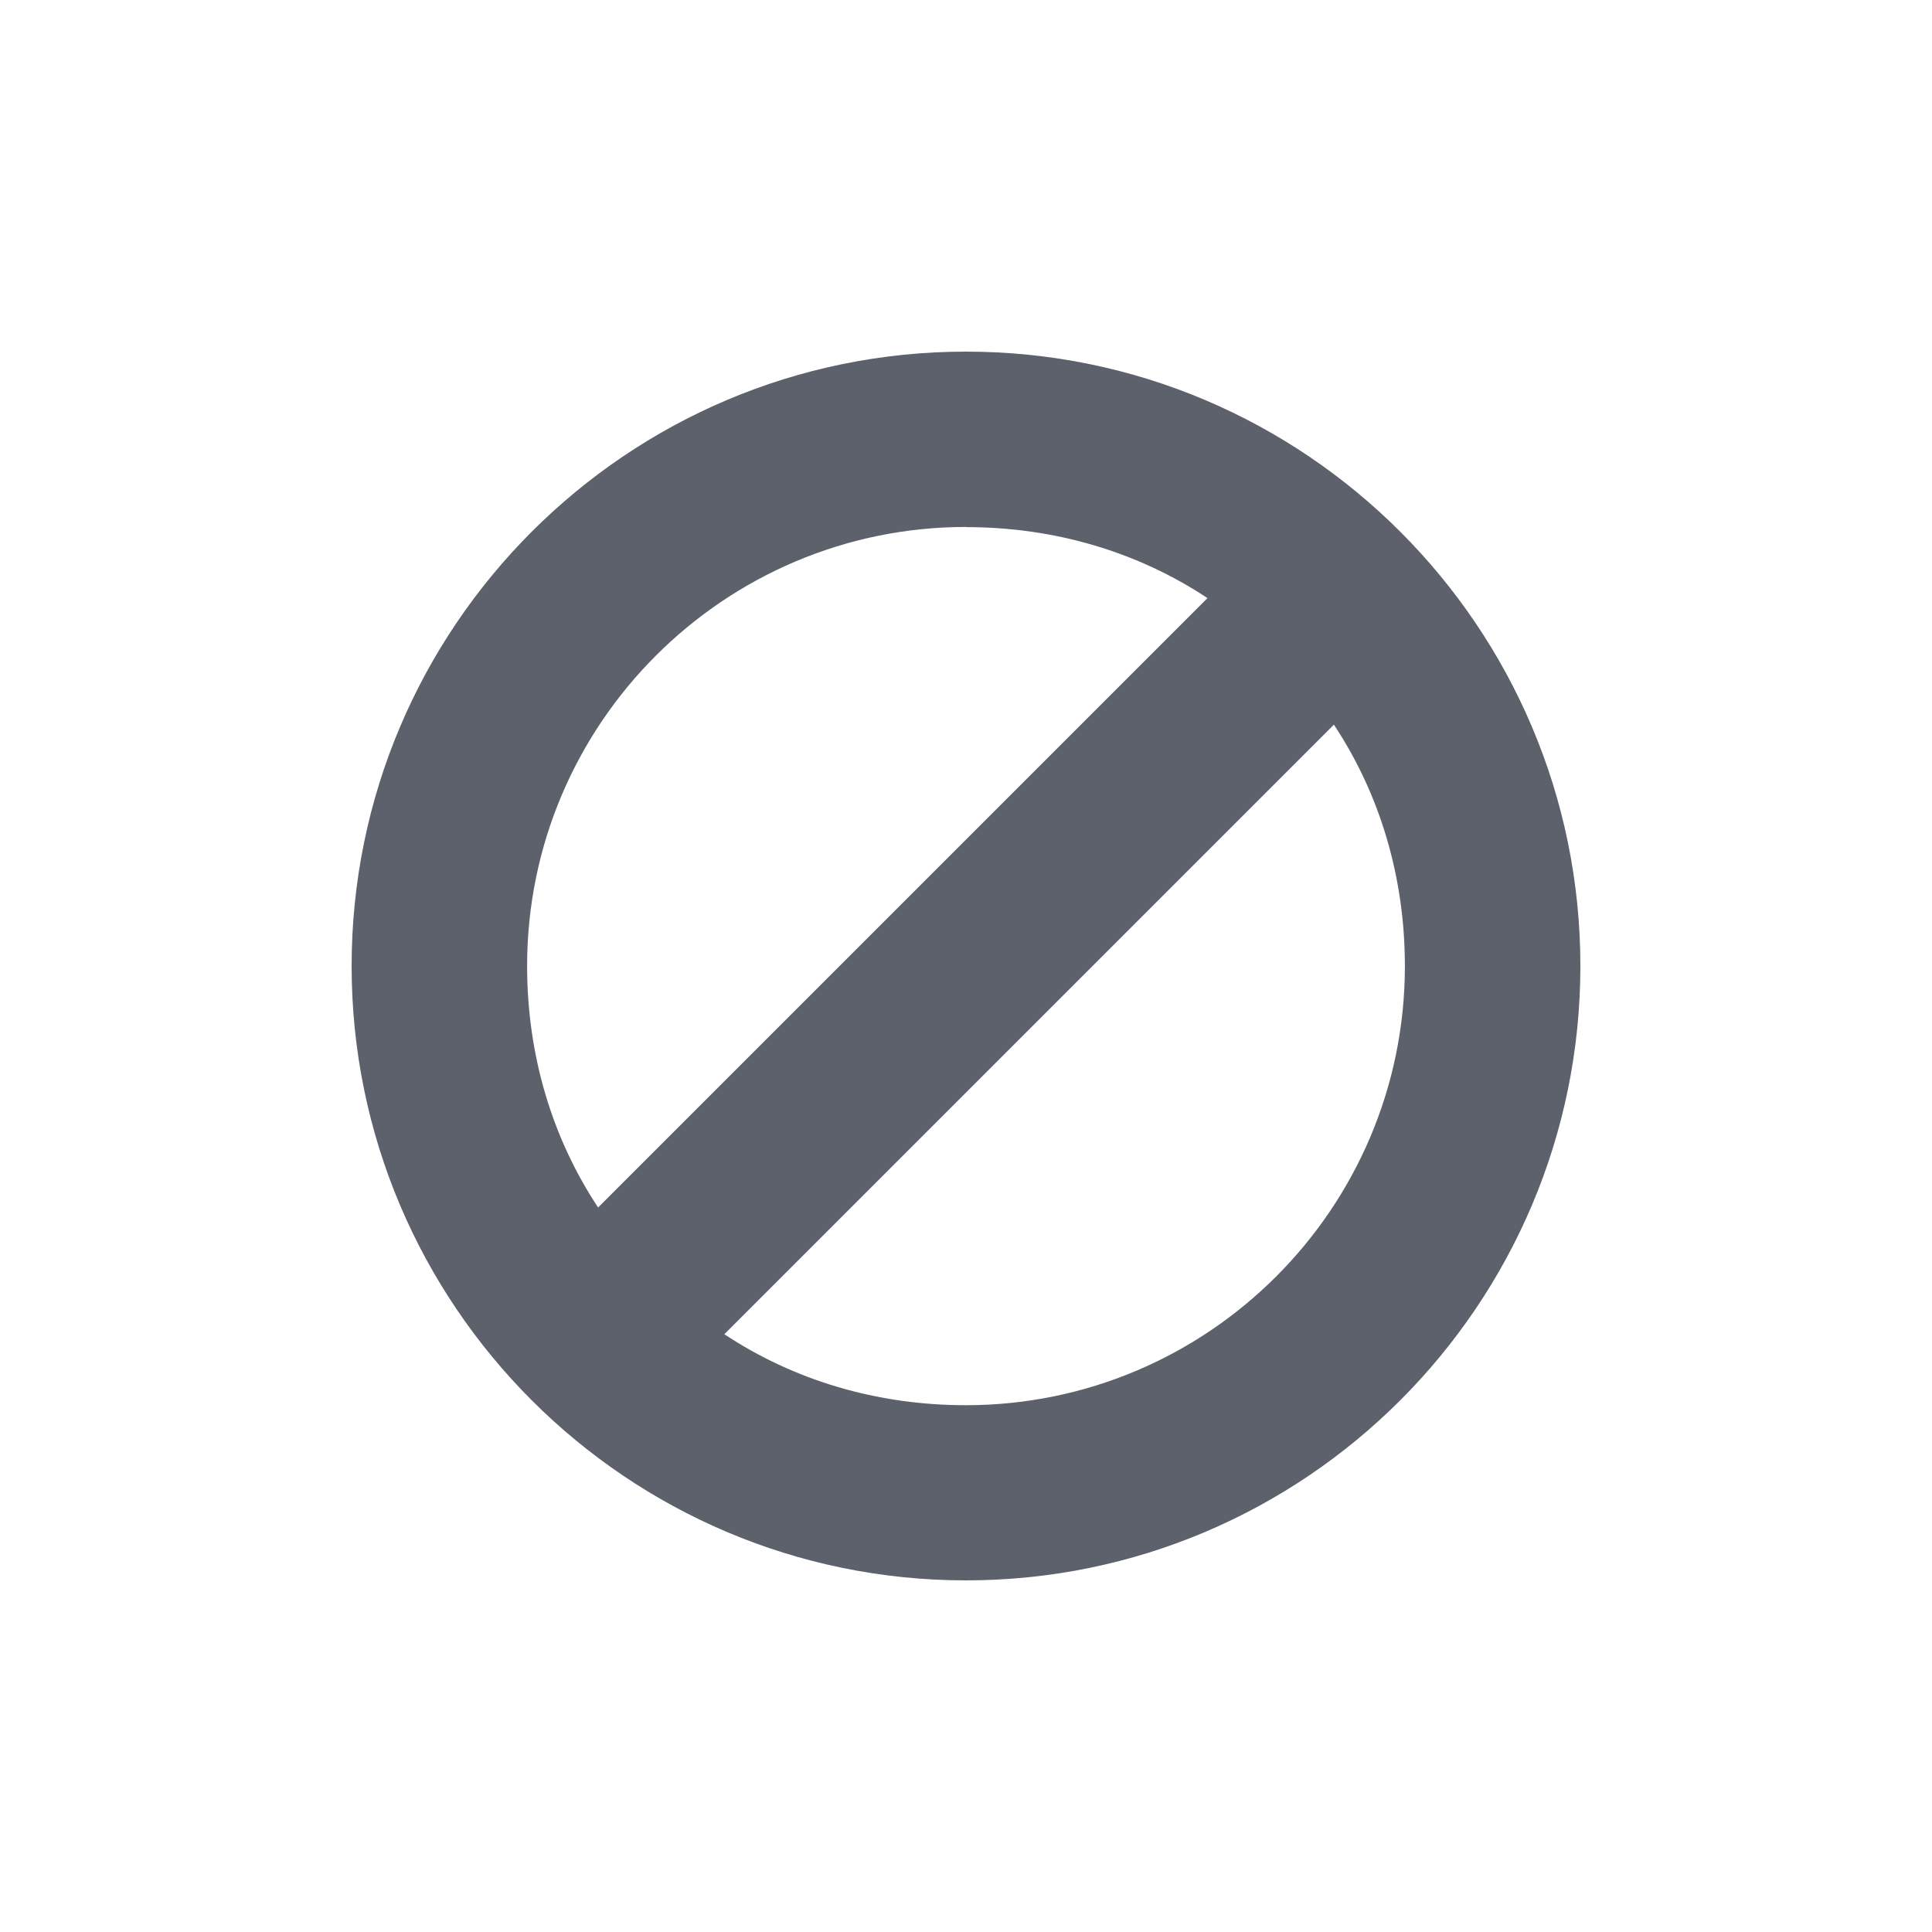 <svg height="12pt" viewBox="0 0 12 12" width="12pt" xmlns="http://www.w3.org/2000/svg"><path d="m6 2.184c-2.105 0-3.816 1.711-3.816 3.816s1.711 3.816 3.816 3.816 3.816-1.711 3.816-3.816-1.711-3.816-3.816-3.816zm0 1.09c.555 0 1.07.156 1.5.441l-3.785 3.785c-.285-.43-.441-.945-.441-1.5 0-1.504 1.223-2.727 2.727-2.727zm2.285 1.227c.285.43.441.945.441 1.5 0 1.504-1.223 2.727-2.727 2.727-.555 0-1.07-.156-1.5-.441zm0 0" fill="#5c616c"/></svg>